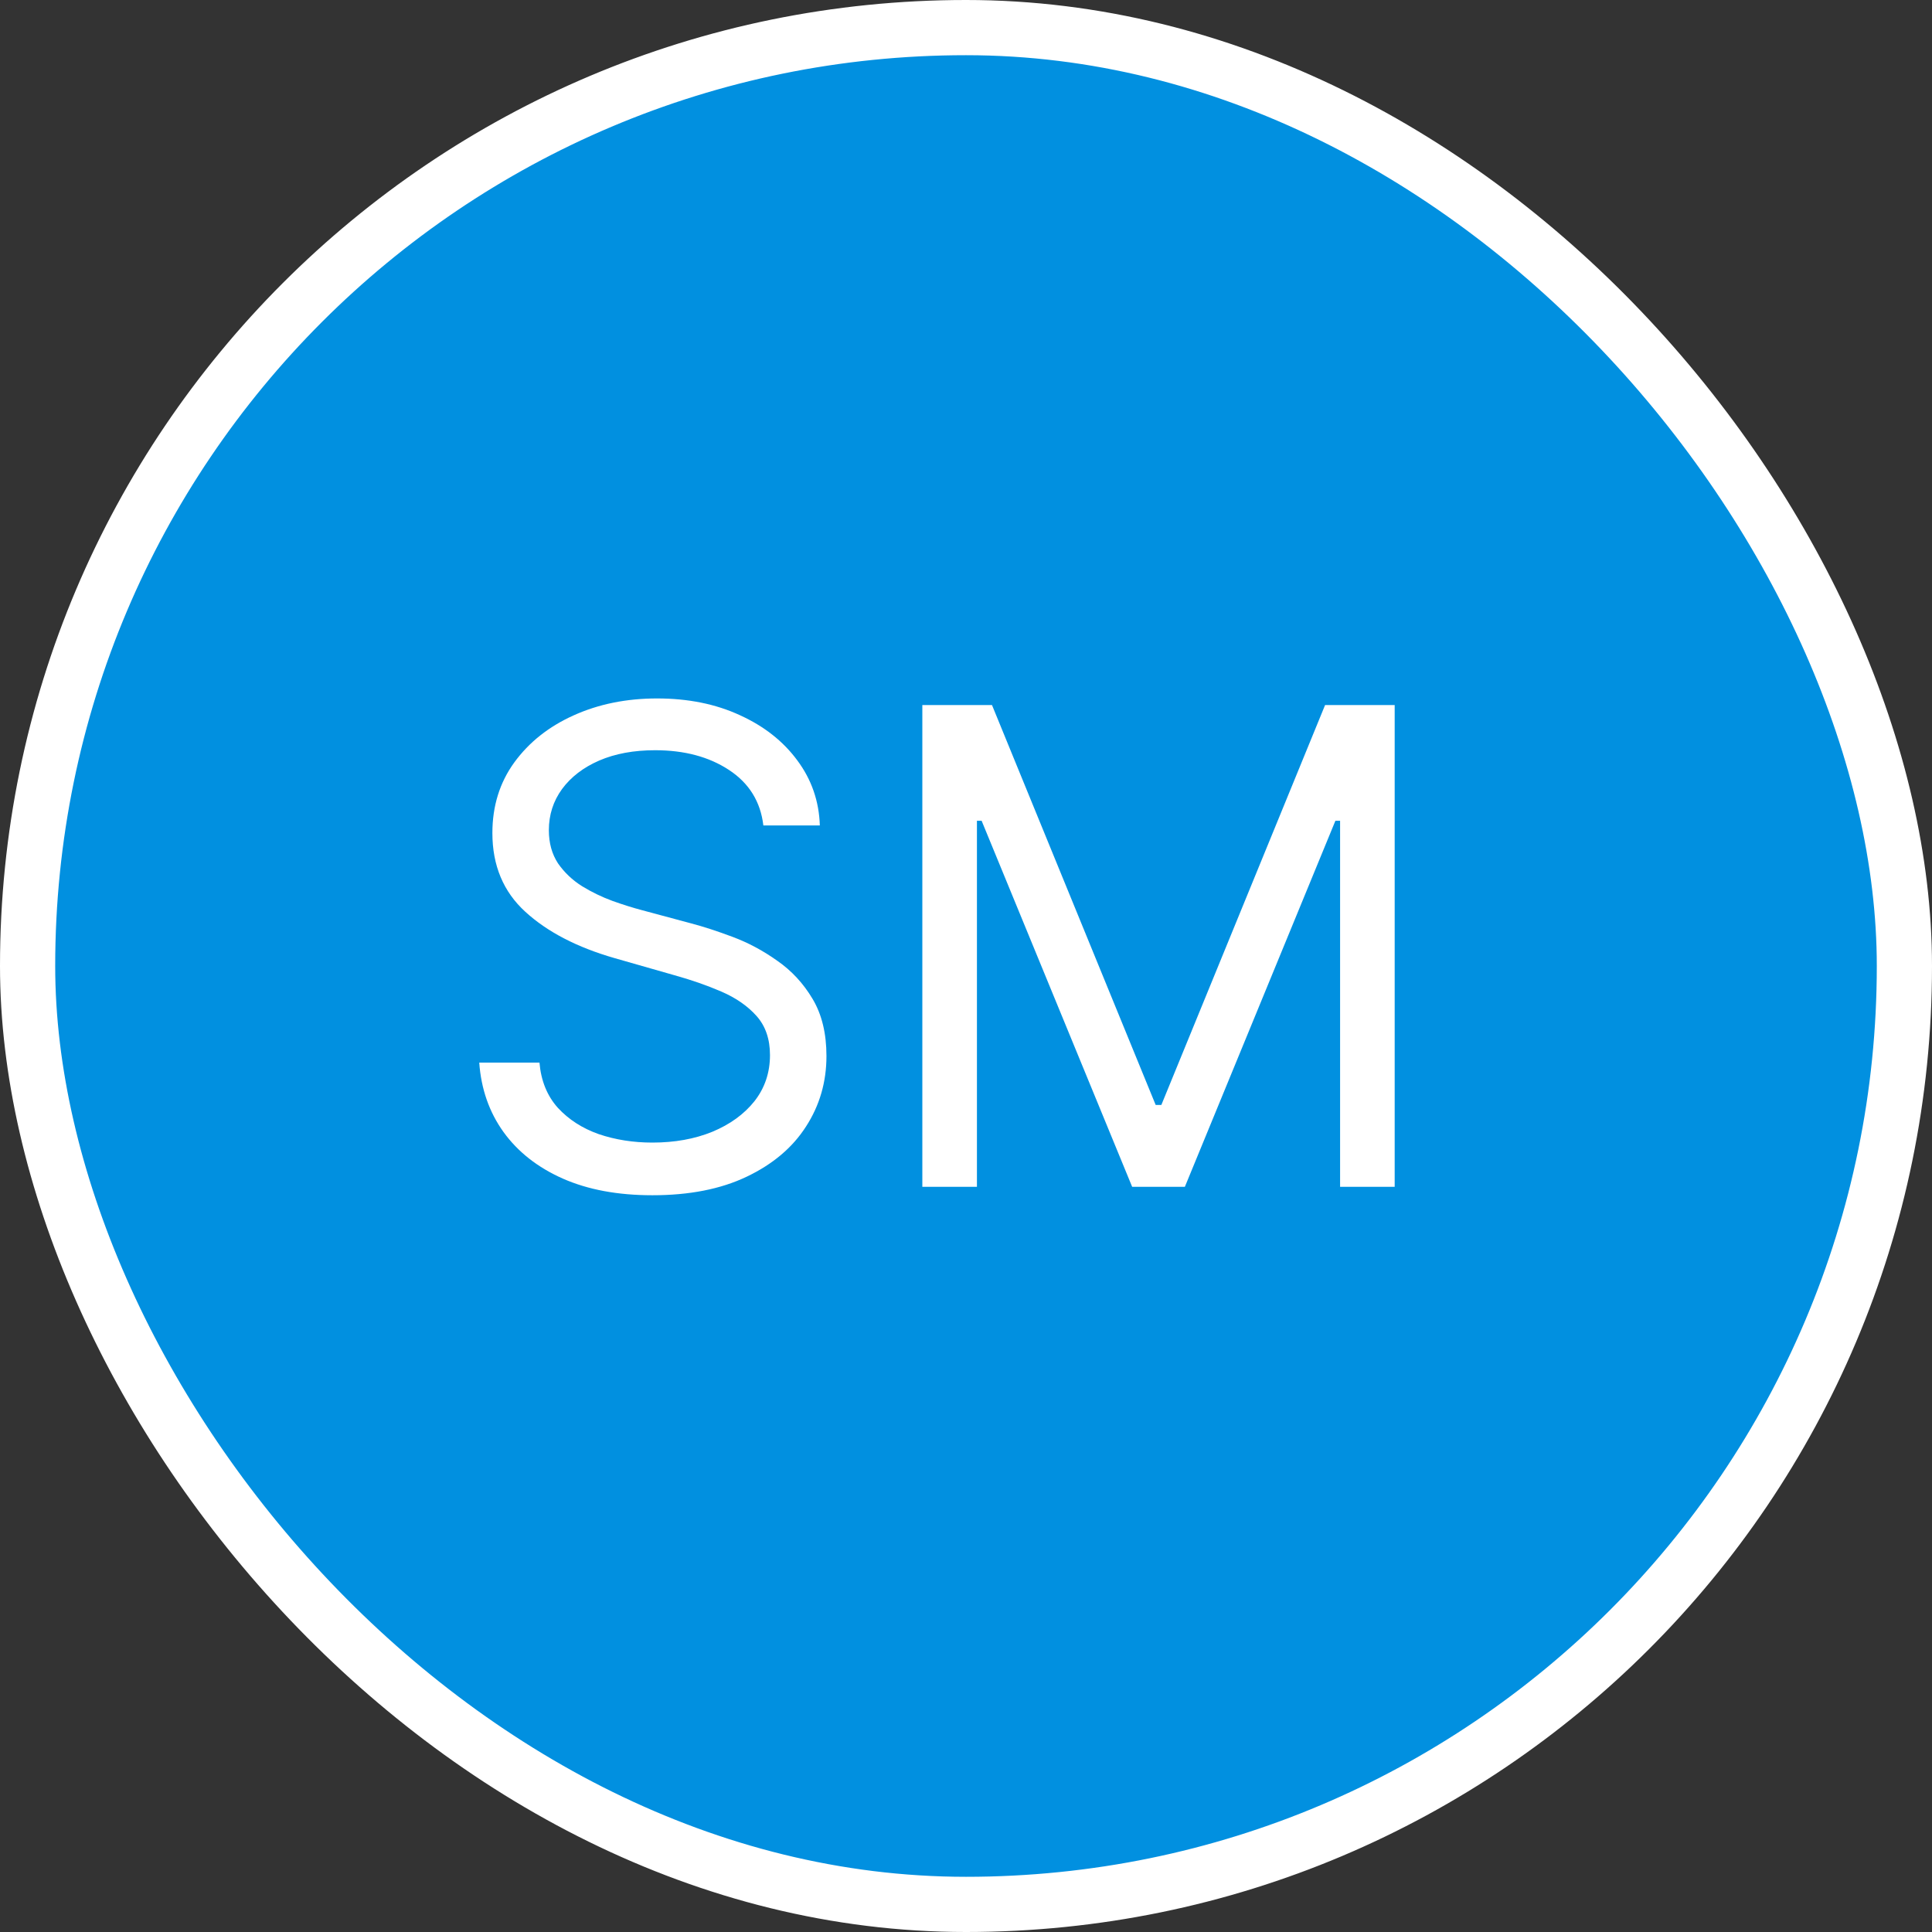 <svg width="35" height="35" viewBox="0 0 35 35" fill="none" xmlns="http://www.w3.org/2000/svg">
<rect x="0" y="0" width="35" height="35" fill="#333333" stroke="none"/>
<rect x="0.5" y="0.5" width="34" height="34" rx="17" fill="#0190E0"/>
<path d="M13.829 14.954C13.778 14.523 13.571 14.188 13.207 13.949C12.844 13.71 12.398 13.591 11.869 13.591C11.483 13.591 11.145 13.653 10.855 13.778C10.568 13.903 10.344 14.075 10.182 14.294C10.023 14.513 9.943 14.761 9.943 15.04C9.943 15.273 9.999 15.473 10.109 15.641C10.223 15.805 10.368 15.943 10.544 16.054C10.72 16.162 10.905 16.251 11.098 16.322C11.291 16.391 11.469 16.446 11.631 16.489L12.517 16.727C12.744 16.787 12.997 16.869 13.276 16.974C13.557 17.079 13.825 17.223 14.081 17.405C14.339 17.584 14.553 17.814 14.72 18.095C14.888 18.376 14.972 18.722 14.972 19.131C14.972 19.602 14.848 20.028 14.601 20.409C14.357 20.79 13.999 21.092 13.527 21.317C13.058 21.541 12.489 21.653 11.818 21.653C11.193 21.653 10.652 21.553 10.195 21.351C9.74 21.149 9.382 20.868 9.121 20.507C8.862 20.146 8.716 19.727 8.682 19.25H9.773C9.801 19.579 9.912 19.852 10.105 20.068C10.301 20.281 10.548 20.44 10.847 20.546C11.148 20.648 11.472 20.699 11.818 20.699C12.222 20.699 12.584 20.634 12.905 20.503C13.226 20.369 13.48 20.185 13.668 19.949C13.855 19.71 13.949 19.432 13.949 19.114C13.949 18.824 13.868 18.588 13.706 18.406C13.544 18.224 13.331 18.077 13.067 17.963C12.803 17.849 12.517 17.75 12.21 17.665L11.136 17.358C10.454 17.162 9.915 16.882 9.517 16.518C9.119 16.155 8.92 15.679 8.92 15.091C8.92 14.602 9.053 14.176 9.317 13.812C9.584 13.446 9.942 13.162 10.391 12.96C10.842 12.756 11.347 12.653 11.903 12.653C12.466 12.653 12.966 12.754 13.403 12.956C13.841 13.155 14.188 13.428 14.443 13.774C14.702 14.121 14.838 14.514 14.852 14.954H13.829ZM16.709 12.773H17.971L20.936 20.017H21.039L24.005 12.773H25.266V21.5H24.277V14.869H24.192L21.465 21.5H20.51L17.783 14.869H17.698V21.5H16.709V12.773Z" fill="white"/>
<rect x="0.5" y="0.5" width="34" height="34" rx="17" stroke="white"/>
</svg>
